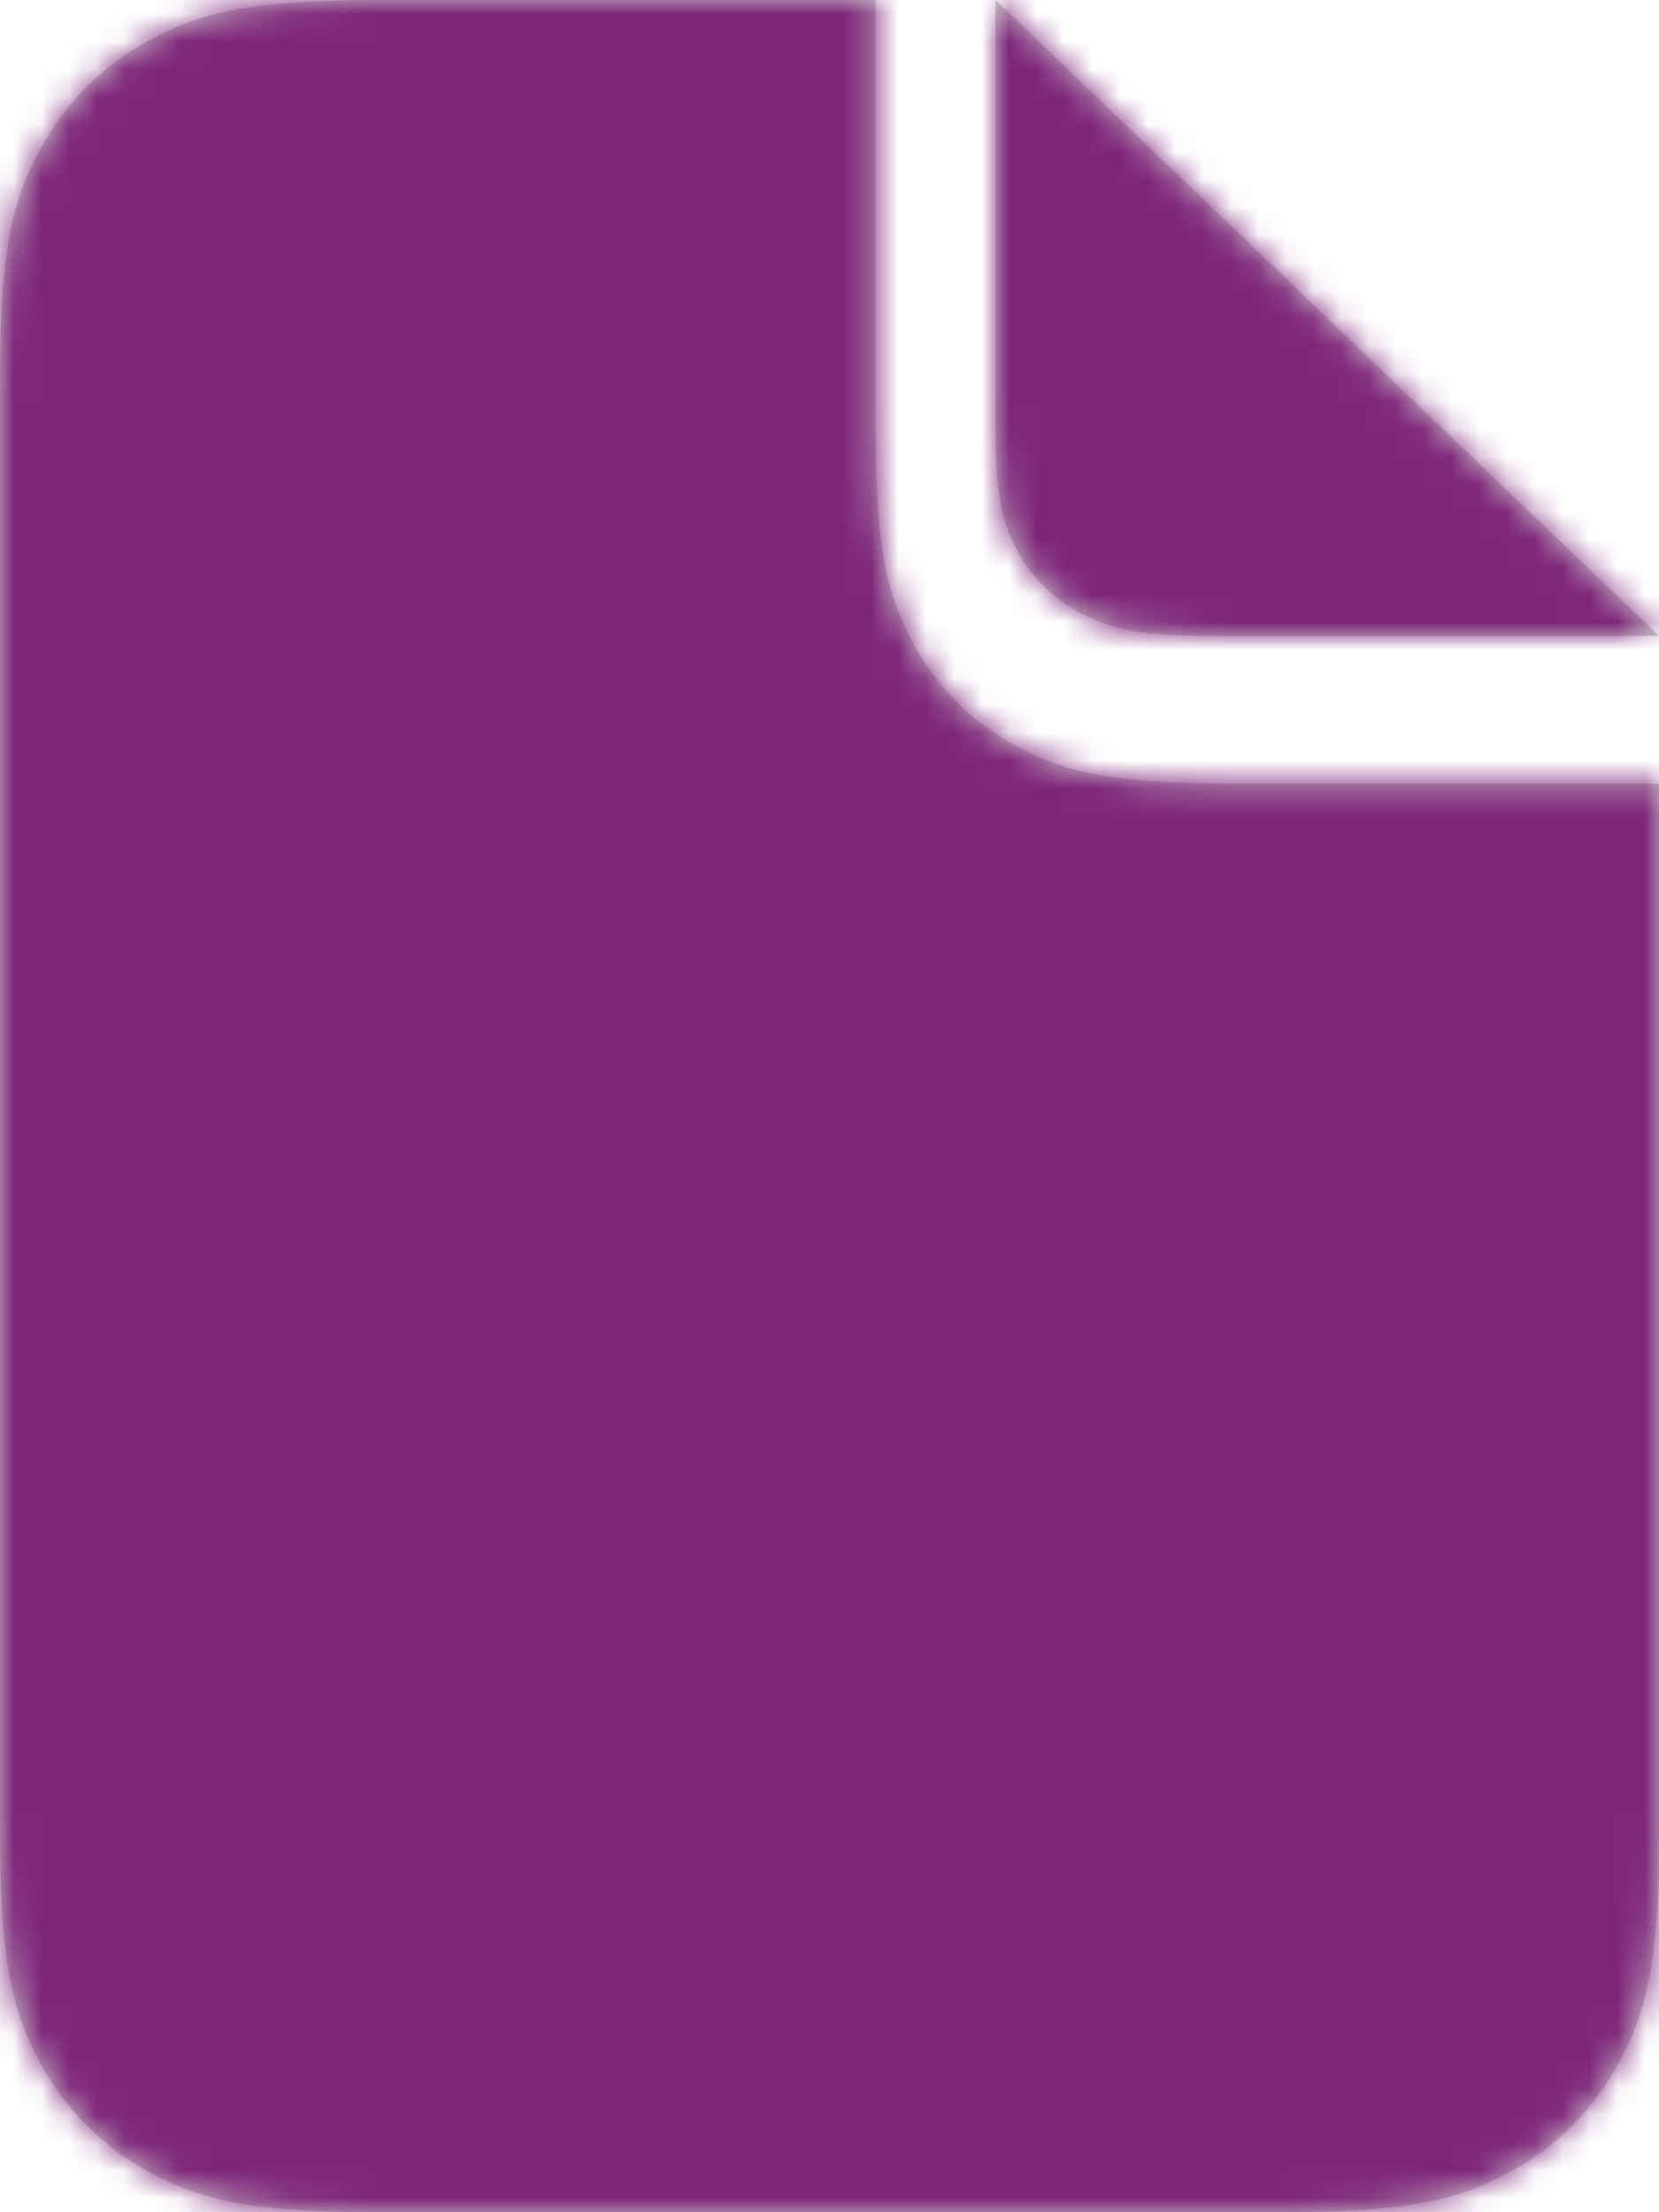 <svg xmlns="http://www.w3.org/2000/svg" xmlns:xlink="http://www.w3.org/1999/xlink" width="60" height="80" viewBox="0 0 60 80">
    <defs>
        <path id="kmqjtoch4a" d="M13.674 0h17.993v15.514c0 4.458.464 6.074 1.335 7.704.872 1.63 2.15 2.908 3.78 3.78 1.63.871 3.246 1.335 7.704 1.335H60v37.993c0 4.755-.495 6.479-1.425 8.217-.93 1.738-2.294 3.103-4.032 4.032-1.738.93-3.462 1.425-8.217 1.425H13.674c-4.755 0-6.479-.495-8.217-1.425-1.738-.93-3.103-2.294-4.032-4.032C.495 72.805 0 71.081 0 66.326V13.674C0 8.92.495 7.195 1.425 5.457c.93-1.738 2.294-3.103 4.032-4.032C7.195.495 8.919 0 13.674 0zM36 0l24 23H43.911c-2.75 0-3.748-.274-4.754-.79-1.006-.515-1.795-1.272-2.333-2.236-.538-.963-.824-1.92-.824-4.556V0z"/>
    </defs>
    <g fill="none" fill-rule="evenodd">
        <g>
            <g>
                <g>
                    <g transform="translate(-740 -692) translate(212 210) translate(456 458) translate(72 24)">
                        <mask id="txy20ho5ob" fill="#fff">
                            <use xlink:href="#kmqjtoch4a"/>
                        </mask>
                        <use fill="#CCC" xlink:href="#kmqjtoch4a"/>
                        <g fill="#737072" mask="url(#txy20ho5ob)" opacity=".501">
                            <path d="M6.347 7.333h10.75c1.744 0 2.376.182 3.013.523.638.34 1.138.84 1.479 1.478.34.638.522 1.27.522 3.013v7.084c0 1.743-.181 2.375-.522 3.013-.341.637-.841 1.137-1.479 1.478-.637.34-1.27.522-3.013.522H6.347c-1.743 0-2.375-.181-3.013-.522-.637-.34-1.137-.841-1.478-1.478-.341-.638-.523-1.27-.523-3.013v-7.084c0-1.743.182-2.375.523-3.013.34-.637.84-1.137 1.478-1.478.638-.341 1.27-.523 3.013-.523zm17.597 5.5l5.053-5.053c.382-.382 1.001-.382 1.383 0 .184.184.287.432.287.692v14.834c0 .54-.438.978-.978.978-.26 0-.508-.103-.692-.287l-5.053-5.053v-6.11zm-18.333.611c1.013 0 1.833-.82 1.833-1.833 0-1.012-.82-1.833-1.833-1.833-1.012 0-1.833.82-1.833 1.833s.82 1.833 1.833 1.833z" transform="translate(14 40)"/>
                        </g>
                        <path fill="#7F267B" style="mix-blend-mode:color" d="M0 0H60V80H0z" mask="url(#txy20ho5ob)"/>
                    </g>
                </g>
            </g>
        </g>
    </g>
</svg>
